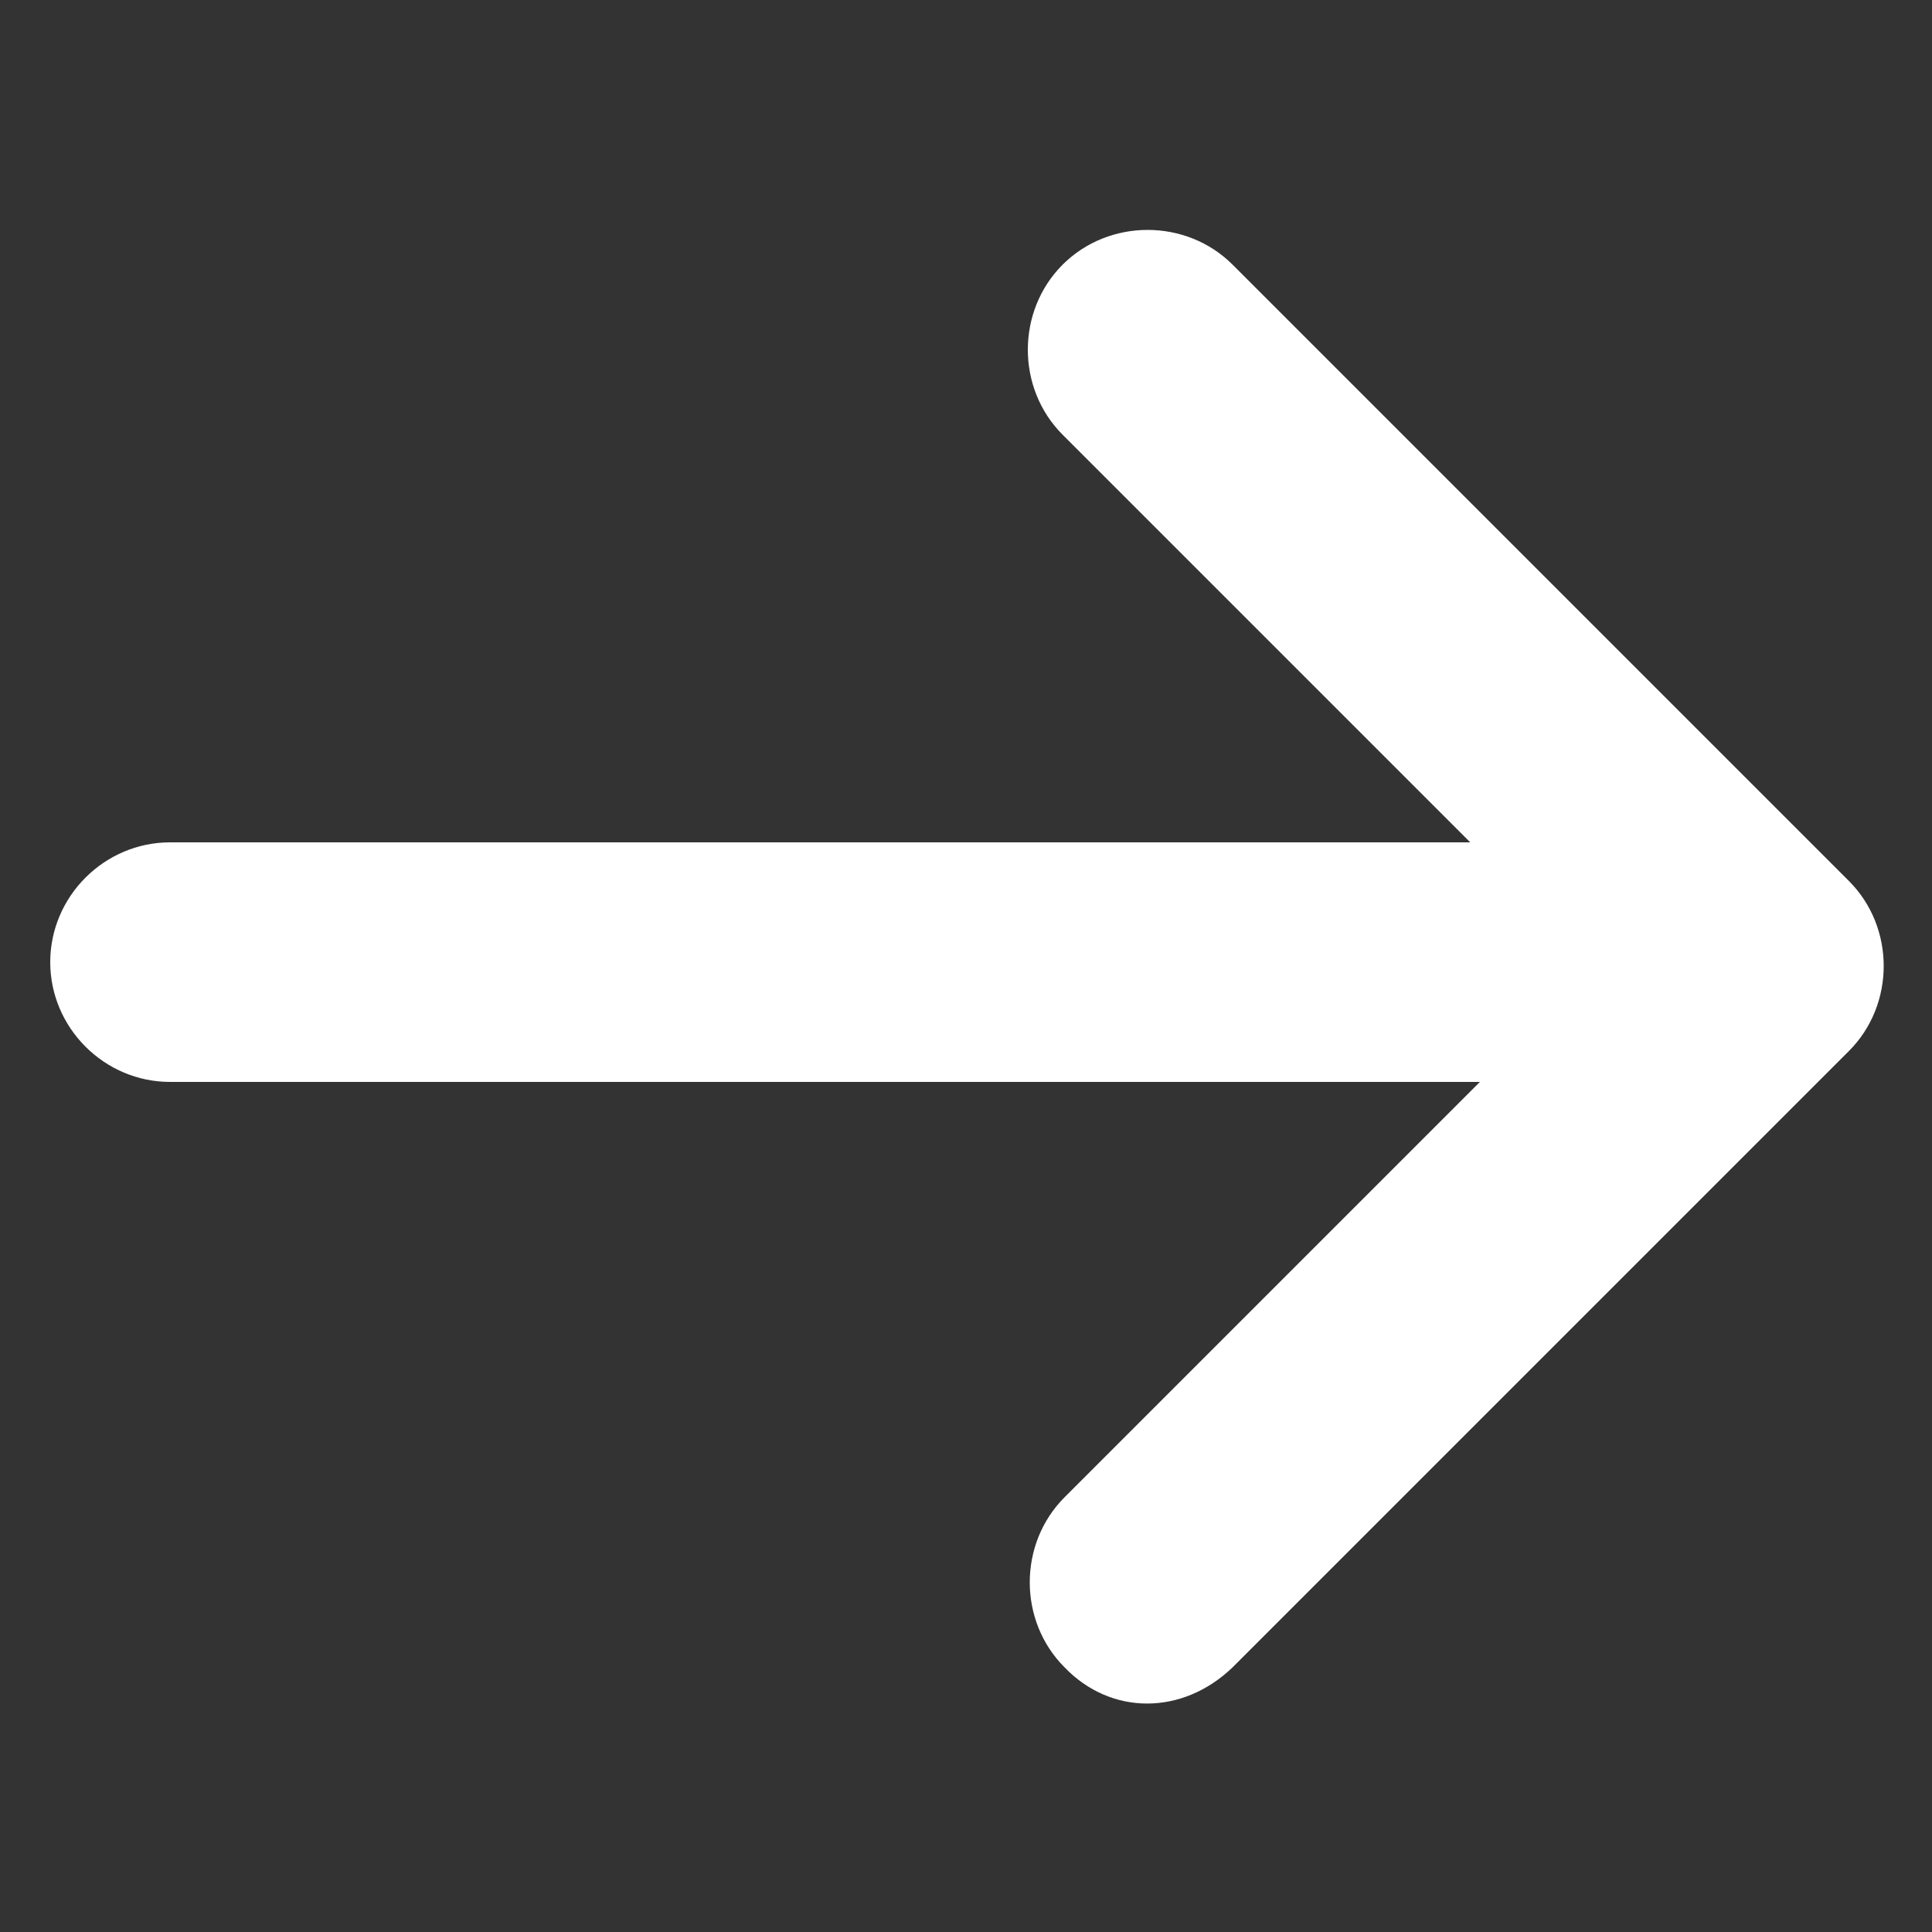 <?xml version="1.0" encoding="utf-8"?>
<!-- Generator: Adobe Illustrator 23.0.1, SVG Export Plug-In . SVG Version: 6.00 Build 0)  -->
<svg version="1.1" id="Layer_1" xmlns="http://www.w3.org/2000/svg" xmlns:xlink="http://www.w3.org/1999/xlink" x="0px" y="0px"
	 viewBox="0 0 100 100" style="enable-background:new 0 0 100 100;" xml:space="preserve">
<rect x="0" y="0" width="100" height="100" fill="#333333" stroke="none"/>
<style type="text/css">
	.st0{fill:#FFFFFF;}
</style>
<path class="st0" d="M63.8,86.3l31.9-31.9c1.2-1.2,1.8-2.8,1.8-4.4c0-1.6-0.6-3.2-1.8-4.4L63.8,13.7c-2.4-2.4-6.4-2.4-8.8,0
	c-2.4,2.4-2.4,6.4,0,8.8l21.1,21.1H8.8c-3.4,0-6.2,2.8-6.2,6.2S5.4,56,8.8,56h67.8L55.1,77.5c-2.4,2.4-2.4,6.4,0,8.8
	C57.5,88.8,61.2,88.8,63.8,86.3z"/>
</svg>
